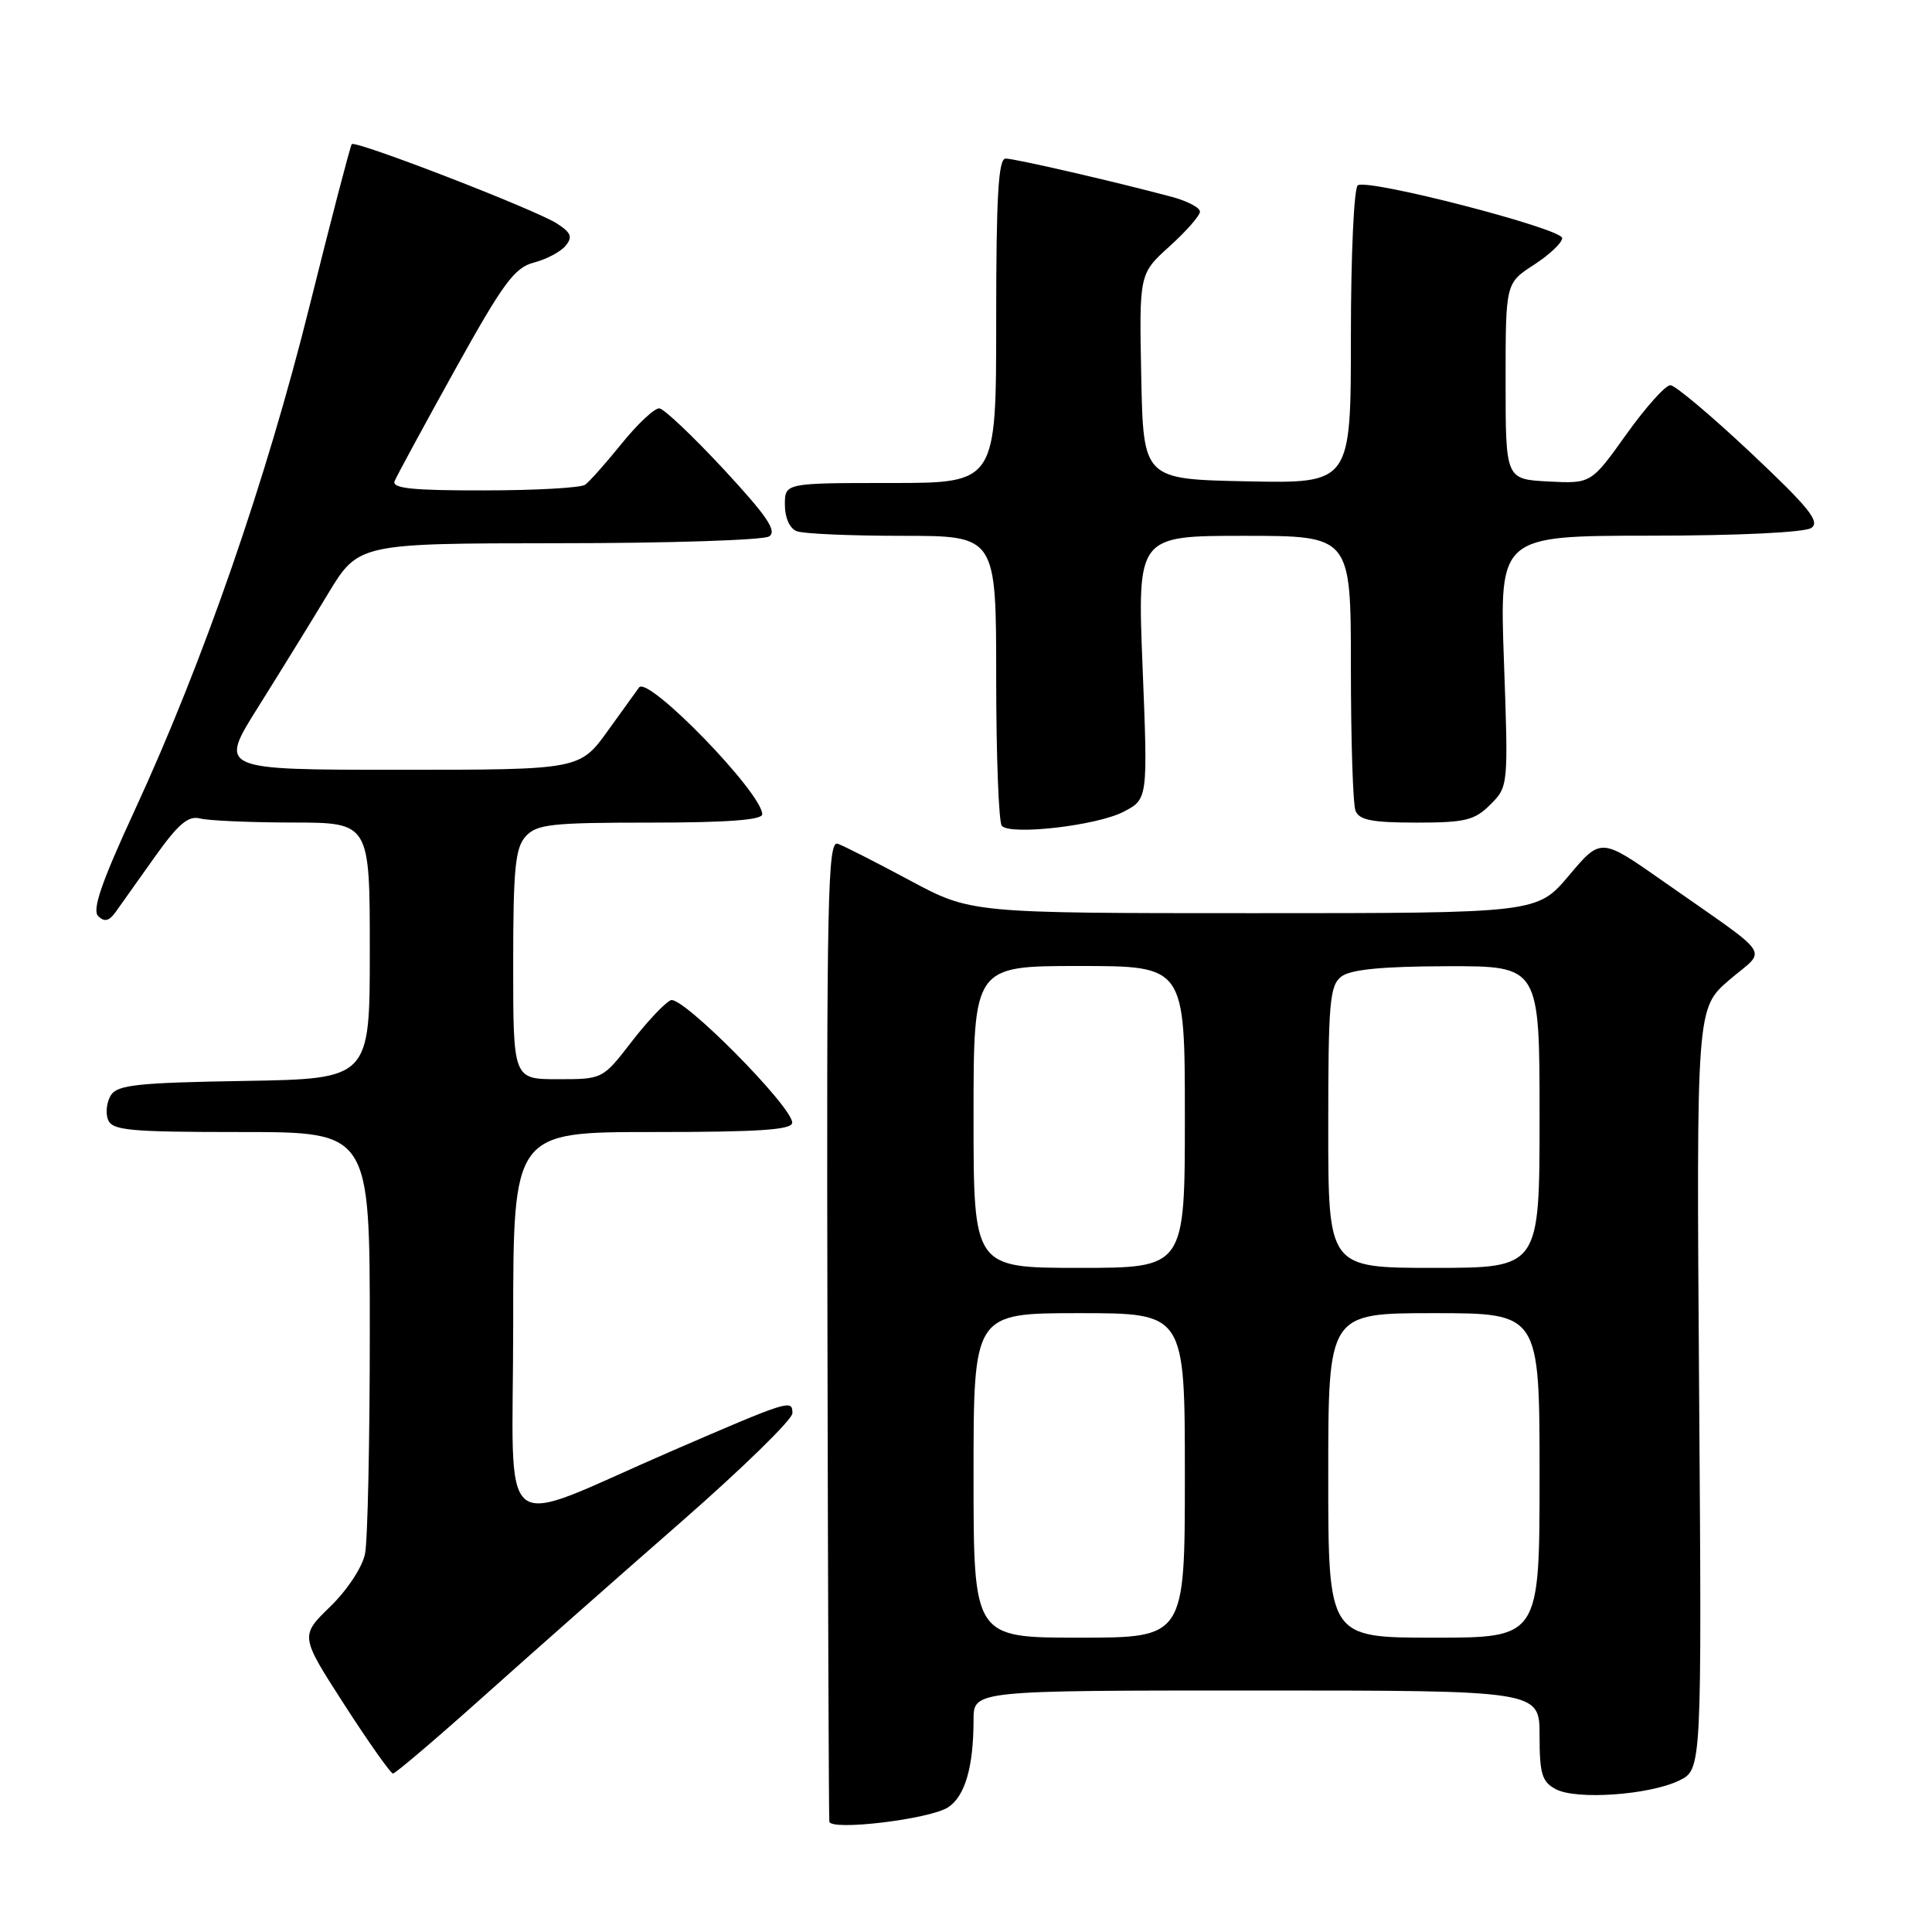 <?xml version="1.0" encoding="UTF-8" standalone="no"?>
<!DOCTYPE svg PUBLIC "-//W3C//DTD SVG 1.1//EN" "http://www.w3.org/Graphics/SVG/1.1/DTD/svg11.dtd" >
<svg xmlns="http://www.w3.org/2000/svg" xmlns:xlink="http://www.w3.org/1999/xlink" version="1.1" viewBox="0 0 256 256">
 <g >
 <path fill="currentColor"
d=" M 125.61 239.49 C 127.86 238.04 129.00 234.16 129.00 227.88 C 129.00 224.00 129.00 224.00 166.50 224.00 C 204.00 224.00 204.00 224.00 204.00 229.96 C 204.00 235.04 204.32 236.10 206.14 237.07 C 208.85 238.53 218.54 237.85 222.50 235.93 C 225.50 234.47 225.50 234.47 225.14 184.04 C 224.78 133.60 224.78 133.60 229.14 129.85 C 234.15 125.54 235.29 127.24 220.33 116.74 C 212.13 110.99 212.13 110.99 207.91 115.99 C 203.69 121.00 203.69 121.00 166.18 121.00 C 128.66 121.00 128.66 121.00 120.58 116.67 C 116.14 114.29 111.83 112.09 111.00 111.80 C 109.68 111.32 109.52 118.82 109.64 175.88 C 109.71 211.42 109.82 240.89 109.89 241.37 C 110.05 242.63 123.13 241.07 125.61 239.49 Z  M 64.11 224.75 C 70.41 219.11 82.19 208.71 90.29 201.63 C 98.38 194.55 105.00 188.09 105.00 187.26 C 105.00 185.39 104.60 185.52 89.00 192.27 C 65.30 202.53 68.00 204.69 68.00 175.49 C 68.00 150.00 68.00 150.00 86.50 150.00 C 100.65 150.00 104.99 149.71 104.97 148.75 C 104.92 146.56 90.39 131.91 88.89 132.53 C 88.12 132.85 85.78 135.33 83.68 138.05 C 79.86 143.00 79.85 143.00 73.93 143.00 C 68.00 143.00 68.00 143.00 68.00 127.83 C 68.00 115.12 68.27 112.36 69.65 110.83 C 71.12 109.21 73.04 109.00 86.15 109.00 C 96.31 109.00 101.00 108.65 101.00 107.90 C 101.00 105.07 85.87 89.49 84.68 91.09 C 84.51 91.32 82.68 93.86 80.60 96.75 C 76.83 102.00 76.83 102.00 52.91 102.00 C 28.99 102.00 28.99 102.00 34.17 93.75 C 37.02 89.21 41.18 82.46 43.42 78.75 C 47.49 72.00 47.49 72.00 73.99 71.98 C 88.57 71.98 101.13 71.57 101.91 71.08 C 103.00 70.39 101.65 68.40 95.91 62.20 C 91.83 57.81 87.99 54.17 87.37 54.11 C 86.75 54.05 84.51 56.14 82.40 58.75 C 80.29 61.36 78.10 63.83 77.53 64.23 C 76.97 64.64 70.94 64.98 64.14 64.98 C 54.65 65.00 51.90 64.71 52.29 63.75 C 52.57 63.06 56.16 56.44 60.27 49.03 C 66.68 37.49 68.18 35.45 70.75 34.79 C 72.40 34.36 74.29 33.36 74.94 32.57 C 75.90 31.41 75.68 30.84 73.82 29.63 C 70.99 27.79 47.10 18.55 46.61 19.10 C 46.42 19.32 43.91 28.95 41.03 40.50 C 35.27 63.65 26.96 87.63 17.84 107.39 C 13.45 116.90 12.18 120.58 13.01 121.39 C 13.83 122.20 14.45 122.06 15.32 120.85 C 15.97 119.94 18.30 116.66 20.50 113.56 C 23.61 109.19 24.94 108.05 26.50 108.45 C 27.60 108.74 33.11 108.98 38.75 108.99 C 49.00 109.00 49.00 109.00 49.00 125.98 C 49.00 142.95 49.00 142.95 32.36 143.23 C 18.33 143.46 15.56 143.75 14.70 145.11 C 14.14 146.00 13.96 147.46 14.31 148.36 C 14.86 149.79 17.12 150.00 31.97 150.00 C 49.00 150.00 49.00 150.00 49.00 176.38 C 49.00 190.88 48.72 204.16 48.37 205.88 C 48.02 207.65 46.01 210.70 43.75 212.89 C 39.76 216.77 39.76 216.77 45.63 225.88 C 48.86 230.89 51.76 234.99 52.07 235.00 C 52.39 235.00 57.81 230.39 64.11 224.75 Z  M 148.84 107.58 C 152.10 105.90 152.10 105.90 151.40 88.45 C 150.70 71.00 150.70 71.00 164.85 71.00 C 179.00 71.00 179.00 71.00 179.00 88.42 C 179.00 98.00 179.27 106.55 179.61 107.42 C 180.09 108.66 181.79 109.00 187.65 109.00 C 194.16 109.00 195.39 108.70 197.48 106.61 C 199.86 104.23 199.87 104.15 199.28 87.61 C 198.69 71.00 198.69 71.00 218.60 70.98 C 230.28 70.98 239.12 70.55 240.00 69.96 C 241.22 69.14 239.72 67.28 232.00 60.01 C 226.78 55.10 221.98 51.06 221.34 51.04 C 220.70 51.02 218.07 53.95 215.50 57.55 C 210.83 64.09 210.83 64.09 205.17 63.80 C 199.50 63.50 199.50 63.50 199.50 50.51 C 199.50 37.52 199.50 37.52 203.25 35.09 C 205.31 33.76 207.00 32.16 207.00 31.55 C 207.00 30.30 181.36 23.66 179.92 24.55 C 179.41 24.86 179.00 33.77 179.00 44.59 C 179.00 64.06 179.00 64.06 165.25 63.78 C 151.50 63.50 151.50 63.50 151.22 49.89 C 150.95 36.28 150.95 36.28 154.97 32.64 C 157.19 30.64 159.00 28.57 159.00 28.04 C 159.00 27.51 157.31 26.63 155.25 26.08 C 147.78 24.08 134.47 21.01 133.25 21.01 C 132.29 21.00 132.00 25.96 132.00 42.50 C 132.00 64.00 132.00 64.00 118.00 64.00 C 104.00 64.00 104.00 64.00 104.00 66.89 C 104.00 68.61 104.64 70.03 105.58 70.39 C 106.45 70.73 112.75 71.00 119.58 71.00 C 132.00 71.00 132.00 71.00 132.00 89.83 C 132.00 100.19 132.34 109.01 132.75 109.44 C 133.98 110.71 145.34 109.39 148.84 107.58 Z  M 129.00 195.50 C 129.00 174.00 129.00 174.00 143.00 174.00 C 157.00 174.00 157.00 174.00 157.00 195.50 C 157.00 217.00 157.00 217.00 143.00 217.00 C 129.00 217.00 129.00 217.00 129.00 195.50 Z  M 176.00 195.50 C 176.00 174.00 176.00 174.00 190.00 174.00 C 204.00 174.00 204.00 174.00 204.00 195.50 C 204.00 217.00 204.00 217.00 190.00 217.00 C 176.00 217.00 176.00 217.00 176.00 195.50 Z  M 129.00 148.00 C 129.00 128.00 129.00 128.00 143.00 128.00 C 157.00 128.00 157.00 128.00 157.00 148.00 C 157.00 168.00 157.00 168.00 143.00 168.00 C 129.00 168.00 129.00 168.00 129.00 148.00 Z  M 176.00 149.36 C 176.00 132.78 176.19 130.57 177.75 129.39 C 178.98 128.46 183.15 128.05 191.75 128.03 C 204.00 128.00 204.00 128.00 204.00 148.00 C 204.00 168.00 204.00 168.00 190.00 168.00 C 176.00 168.00 176.00 168.00 176.00 149.36 Z "/>
</g>
</svg>